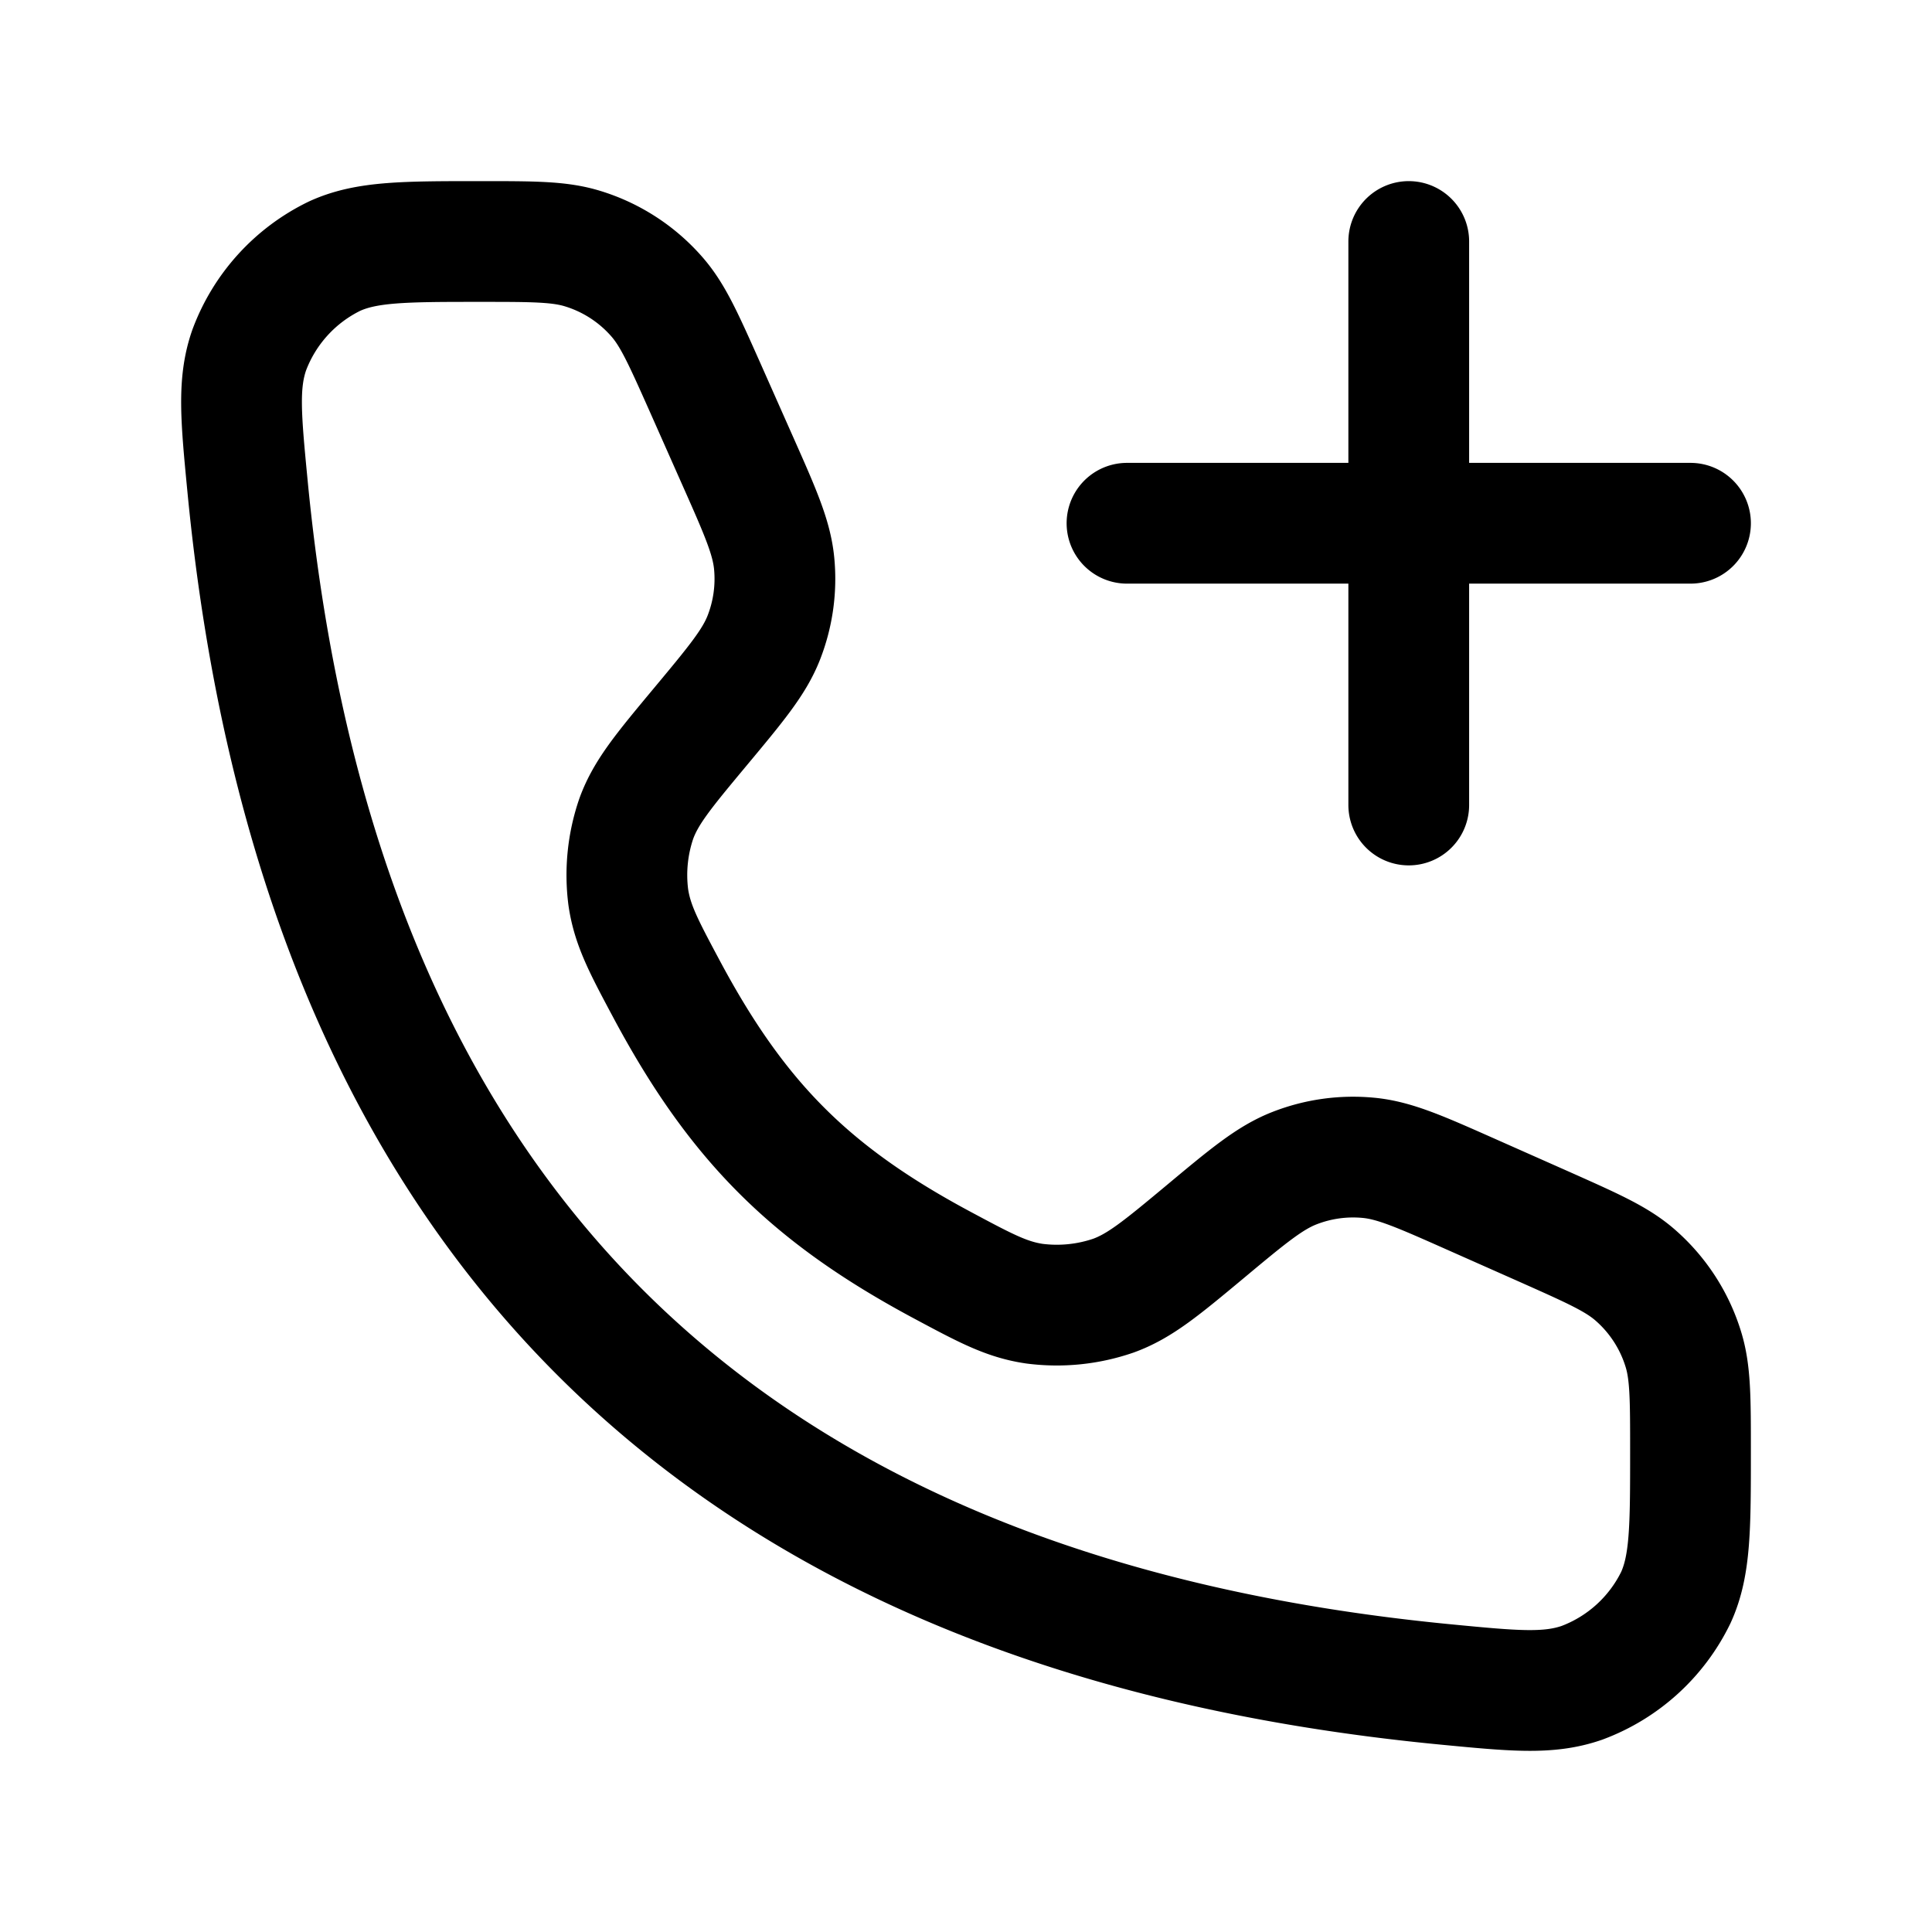 <svg xmlns="http://www.w3.org/2000/svg" width="1em" height="1em" viewBox="0 0 24 24"><path fill="none" stroke="currentColor" stroke-linecap="round" stroke-linejoin="round" stroke-width="1.5" d="M17.5 3v7M21 6.5h-7m-4.842-.788l-.402-.906c-.264-.592-.395-.888-.592-1.115a2 2 0 0 0-.928-.603C6.949 3 6.624 3 5.976 3c-.948 0-1.422 0-1.82.182a2.12 2.12 0 0 0-1.061 1.169c-.143.413-.102.838-.02 1.689q1.31 13.575 14.885 14.885c.85.082 1.276.123 1.69-.02a2.12 2.12 0 0 0 1.168-1.06c.182-.399.182-.873.182-1.821c0-.649 0-.973-.088-1.26a2 2 0 0 0-.603-.928c-.227-.197-.523-.328-1.115-.592l-.906-.402c-.642-.285-.962-.428-1.288-.459a2 2 0 0 0-.919.128c-.305.119-.575.343-1.114.793c-.537.447-.805.67-1.133.79a2.16 2.16 0 0 1-.982.101c-.345-.05-.61-.192-1.139-.475c-1.646-.88-2.553-1.787-3.433-3.433c-.283-.53-.424-.794-.475-1.14a2.16 2.16 0 0 1 .1-.98c.12-.329.344-.597.791-1.134c.45-.54.674-.809.793-1.114c.114-.292.158-.607.128-.919c-.031-.325-.174-.646-.459-1.288" color="currentColor"/></svg>